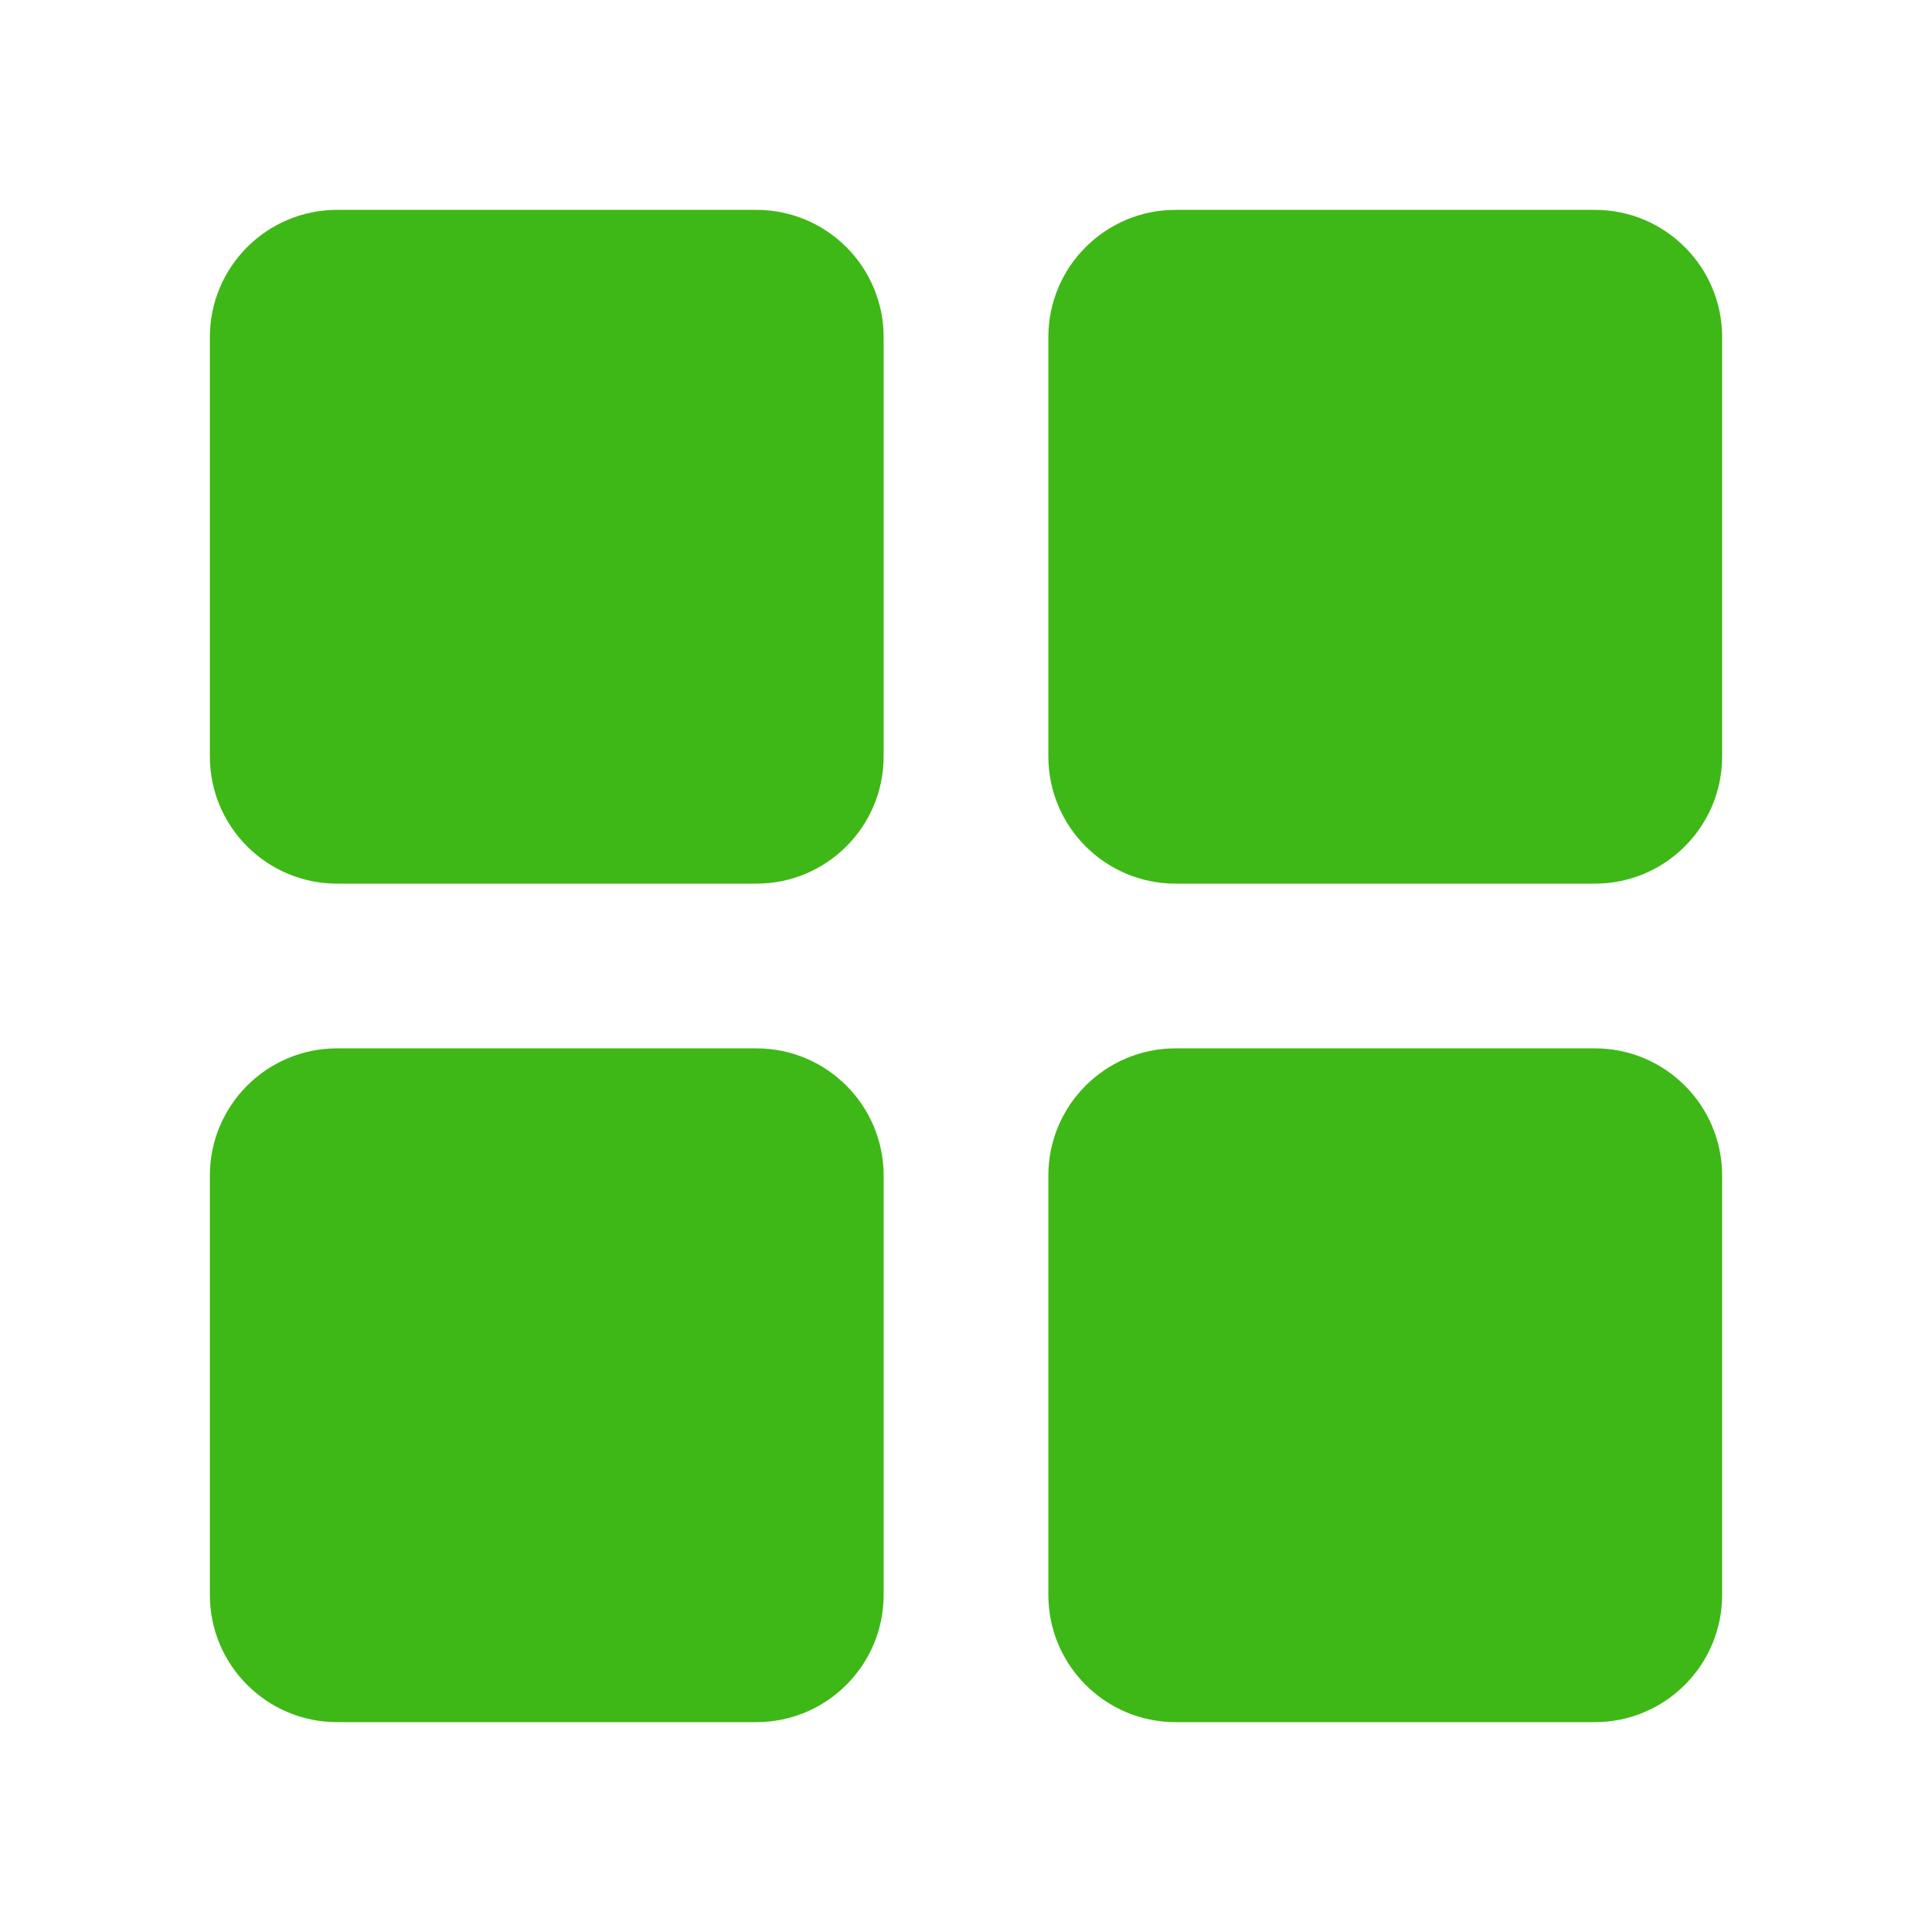 <?xml version="1.0" encoding="UTF-8" standalone="no" ?>
<!DOCTYPE svg PUBLIC "-//W3C//DTD SVG 1.1//EN" "http://www.w3.org/Graphics/SVG/1.1/DTD/svg11.dtd">
<svg xmlns="http://www.w3.org/2000/svg" xmlns:xlink="http://www.w3.org/1999/xlink" version="1.1" width="1080" height="1080" viewBox="0 0 1080 1080" xml:space="preserve">
<desc>Created with Fabric.js 5.2.4</desc>
<defs>
</defs>
<rect x="0" y="0" width="100%" height="100%" fill="transparent"></rect>
<g transform="matrix(1 0 0 1 540 540)" id="b1da8c28-6a13-40ee-90c7-78f4c2dc76d5"  >
<rect style="stroke: none; stroke-width: 1; stroke-dasharray: none; stroke-linecap: butt; stroke-dashoffset: 0; stroke-linejoin: miter; stroke-miterlimit: 4; fill: rgb(255,255,255); fill-rule: nonzero; opacity: 1; visibility: hidden;" vector-effect="non-scaling-stroke"  x="-540" y="-540" rx="0" ry="0" width="1080" height="1080" />
</g>
<g transform="matrix(1 0 0 1 540 540)" id="62b20edd-6a43-4e00-a416-0423b7a947f2"  >
</g>
<g transform="matrix(1 0 0 1 50 50)"  >
<rect style="stroke: none; stroke-width: 1; stroke-dasharray: none; stroke-linecap: butt; stroke-dashoffset: 0; stroke-linejoin: miter; stroke-miterlimit: 4; fill: rgb(255,255,255); fill-opacity: 0; fill-rule: nonzero; opacity: 1;" vector-effect="non-scaling-stroke"  x="-50" y="-50" rx="0" ry="0" width="100" height="100" />
</g>
<g transform="matrix(1 0 0 1 540 540)"  >
<rect style="stroke: none; stroke-width: 1; stroke-dasharray: none; stroke-linecap: butt; stroke-dashoffset: 0; stroke-linejoin: miter; stroke-miterlimit: 4; fill: rgb(255,255,255); fill-rule: nonzero; opacity: 1; visibility: hidden;" vector-effect="non-scaling-stroke"  x="-540" y="-540" rx="0" ry="0" width="1080" height="1080" />
</g>
<g transform="matrix(0 0 0 0 0 0)"  >
<g style=""   >
</g>
</g>
<g transform="matrix(0 0 0 0 0 0)"  >
<g style=""   >
</g>
</g>
<g transform="matrix(0 0 0 0 0 0)"  >
<g style=""   >
</g>
</g>
<g transform="matrix(0 0 0 0 0 0)"  >
<g style=""   >
</g>
</g>
<g transform="matrix(0 0 0 0 0 0)"  >
<g style=""   >
</g>
</g>
<g transform="matrix(0 0 0 0 0 0)"  >
<g style=""   >
</g>
</g>
<g transform="matrix(0 0 0 0 0 0)"  >
<g style=""   >
</g>
</g>
<g transform="matrix(0 0 0 0 0 0)"  >
<g style=""   >
</g>
</g>
<g transform="matrix(0 0 0 0 0 0)"  >
<g style=""   >
</g>
</g>
<g transform="matrix(0 0 0 0 0 0)"  >
<g style=""   >
</g>
</g>
<g transform="matrix(0 0 0 0 0 0)"  >
<g style=""   >
</g>
</g>
<g transform="matrix(NaN NaN NaN NaN 0 0)"  >
<g style=""   >
</g>
</g>
<g transform="matrix(NaN NaN NaN NaN 0 0)"  >
<g style=""   >
</g>
</g>
<g transform="matrix(NaN NaN NaN NaN 0 0)"  >
<g style=""   >
</g>
</g>
<g transform="matrix(NaN NaN NaN NaN 0 0)"  >
<g style=""   >
</g>
</g>
<g transform="matrix(16.74 0 0 16.74 540 540)"  >
<g style="" vector-effect="non-scaling-stroke"   >
		<g transform="matrix(1 0 0 1 -14 -14)"  >
<path style="stroke: none; stroke-width: 1; stroke-dasharray: none; stroke-linecap: butt; stroke-dashoffset: 0; stroke-linejoin: miter; stroke-miterlimit: 4; fill: rgb(62,184,22); fill-rule: nonzero; opacity: 1;" vector-effect="non-scaling-stroke"  transform=" translate(-18, -18)" d="M 25 6.75 L 11 6.75 C 8.653 6.75 6.75 8.653 6.75 11 L 6.75 25 C 6.75 27.347 8.653 29.25 11 29.25 L 25 29.25 C 27.347 29.25 29.25 27.347 29.25 25 L 29.25 11 C 29.25 8.653 27.347 6.75 25 6.75 Z" stroke-linecap="round" />
</g>
		<g transform="matrix(1 0 0 1 14 -14)"  >
<path style="stroke: none; stroke-width: 1; stroke-dasharray: none; stroke-linecap: butt; stroke-dashoffset: 0; stroke-linejoin: miter; stroke-miterlimit: 4; fill: rgb(62,184,22); fill-rule: nonzero; opacity: 1;" vector-effect="non-scaling-stroke"  transform=" translate(-46, -18)" d="M 53 6.75 L 39 6.75 C 36.653 6.75 34.75 8.653 34.75 11 L 34.75 25 C 34.75 27.347 36.653 29.25 39 29.25 L 53 29.25 C 55.347 29.25 57.25 27.347 57.25 25 L 57.25 11 C 57.25 8.653 55.347 6.75 53 6.75 Z" stroke-linecap="round" />
</g>
		<g transform="matrix(1 0 0 1 -14 14)"  >
<path style="stroke: none; stroke-width: 1; stroke-dasharray: none; stroke-linecap: butt; stroke-dashoffset: 0; stroke-linejoin: miter; stroke-miterlimit: 4; fill: rgb(62,184,22); fill-rule: nonzero; opacity: 1;" vector-effect="non-scaling-stroke"  transform=" translate(-18, -46)" d="M 25 34.75 L 11 34.75 C 8.653 34.75 6.75 36.653 6.75 39 L 6.75 53 C 6.75 55.347 8.653 57.25 11 57.25 L 25 57.25 C 27.347 57.25 29.25 55.347 29.25 53 L 29.25 39 C 29.25 36.653 27.347 34.75 25 34.75 Z" stroke-linecap="round" />
</g>
		<g transform="matrix(1 0 0 1 14 14)"  >
<path style="stroke: none; stroke-width: 1; stroke-dasharray: none; stroke-linecap: butt; stroke-dashoffset: 0; stroke-linejoin: miter; stroke-miterlimit: 4; fill: rgb(62,184,22); fill-rule: nonzero; opacity: 1;" vector-effect="non-scaling-stroke"  transform=" translate(-46, -46)" d="M 53 34.75 L 39 34.75 C 36.653 34.75 34.75 36.653 34.75 39 L 34.75 53 C 34.75 55.347 36.653 57.25 39 57.25 L 53 57.25 C 55.347 57.25 57.25 55.347 57.25 53 L 57.25 39 C 57.25 36.653 55.347 34.75 53 34.75 Z" stroke-linecap="round" />
</g>
</g>
</g>
<g transform="matrix(NaN NaN NaN NaN 0 0)"  >
<g style=""   >
</g>
</g>
<g transform="matrix(NaN NaN NaN NaN 0 0)"  >
<g style=""   >
</g>
</g>
</svg>